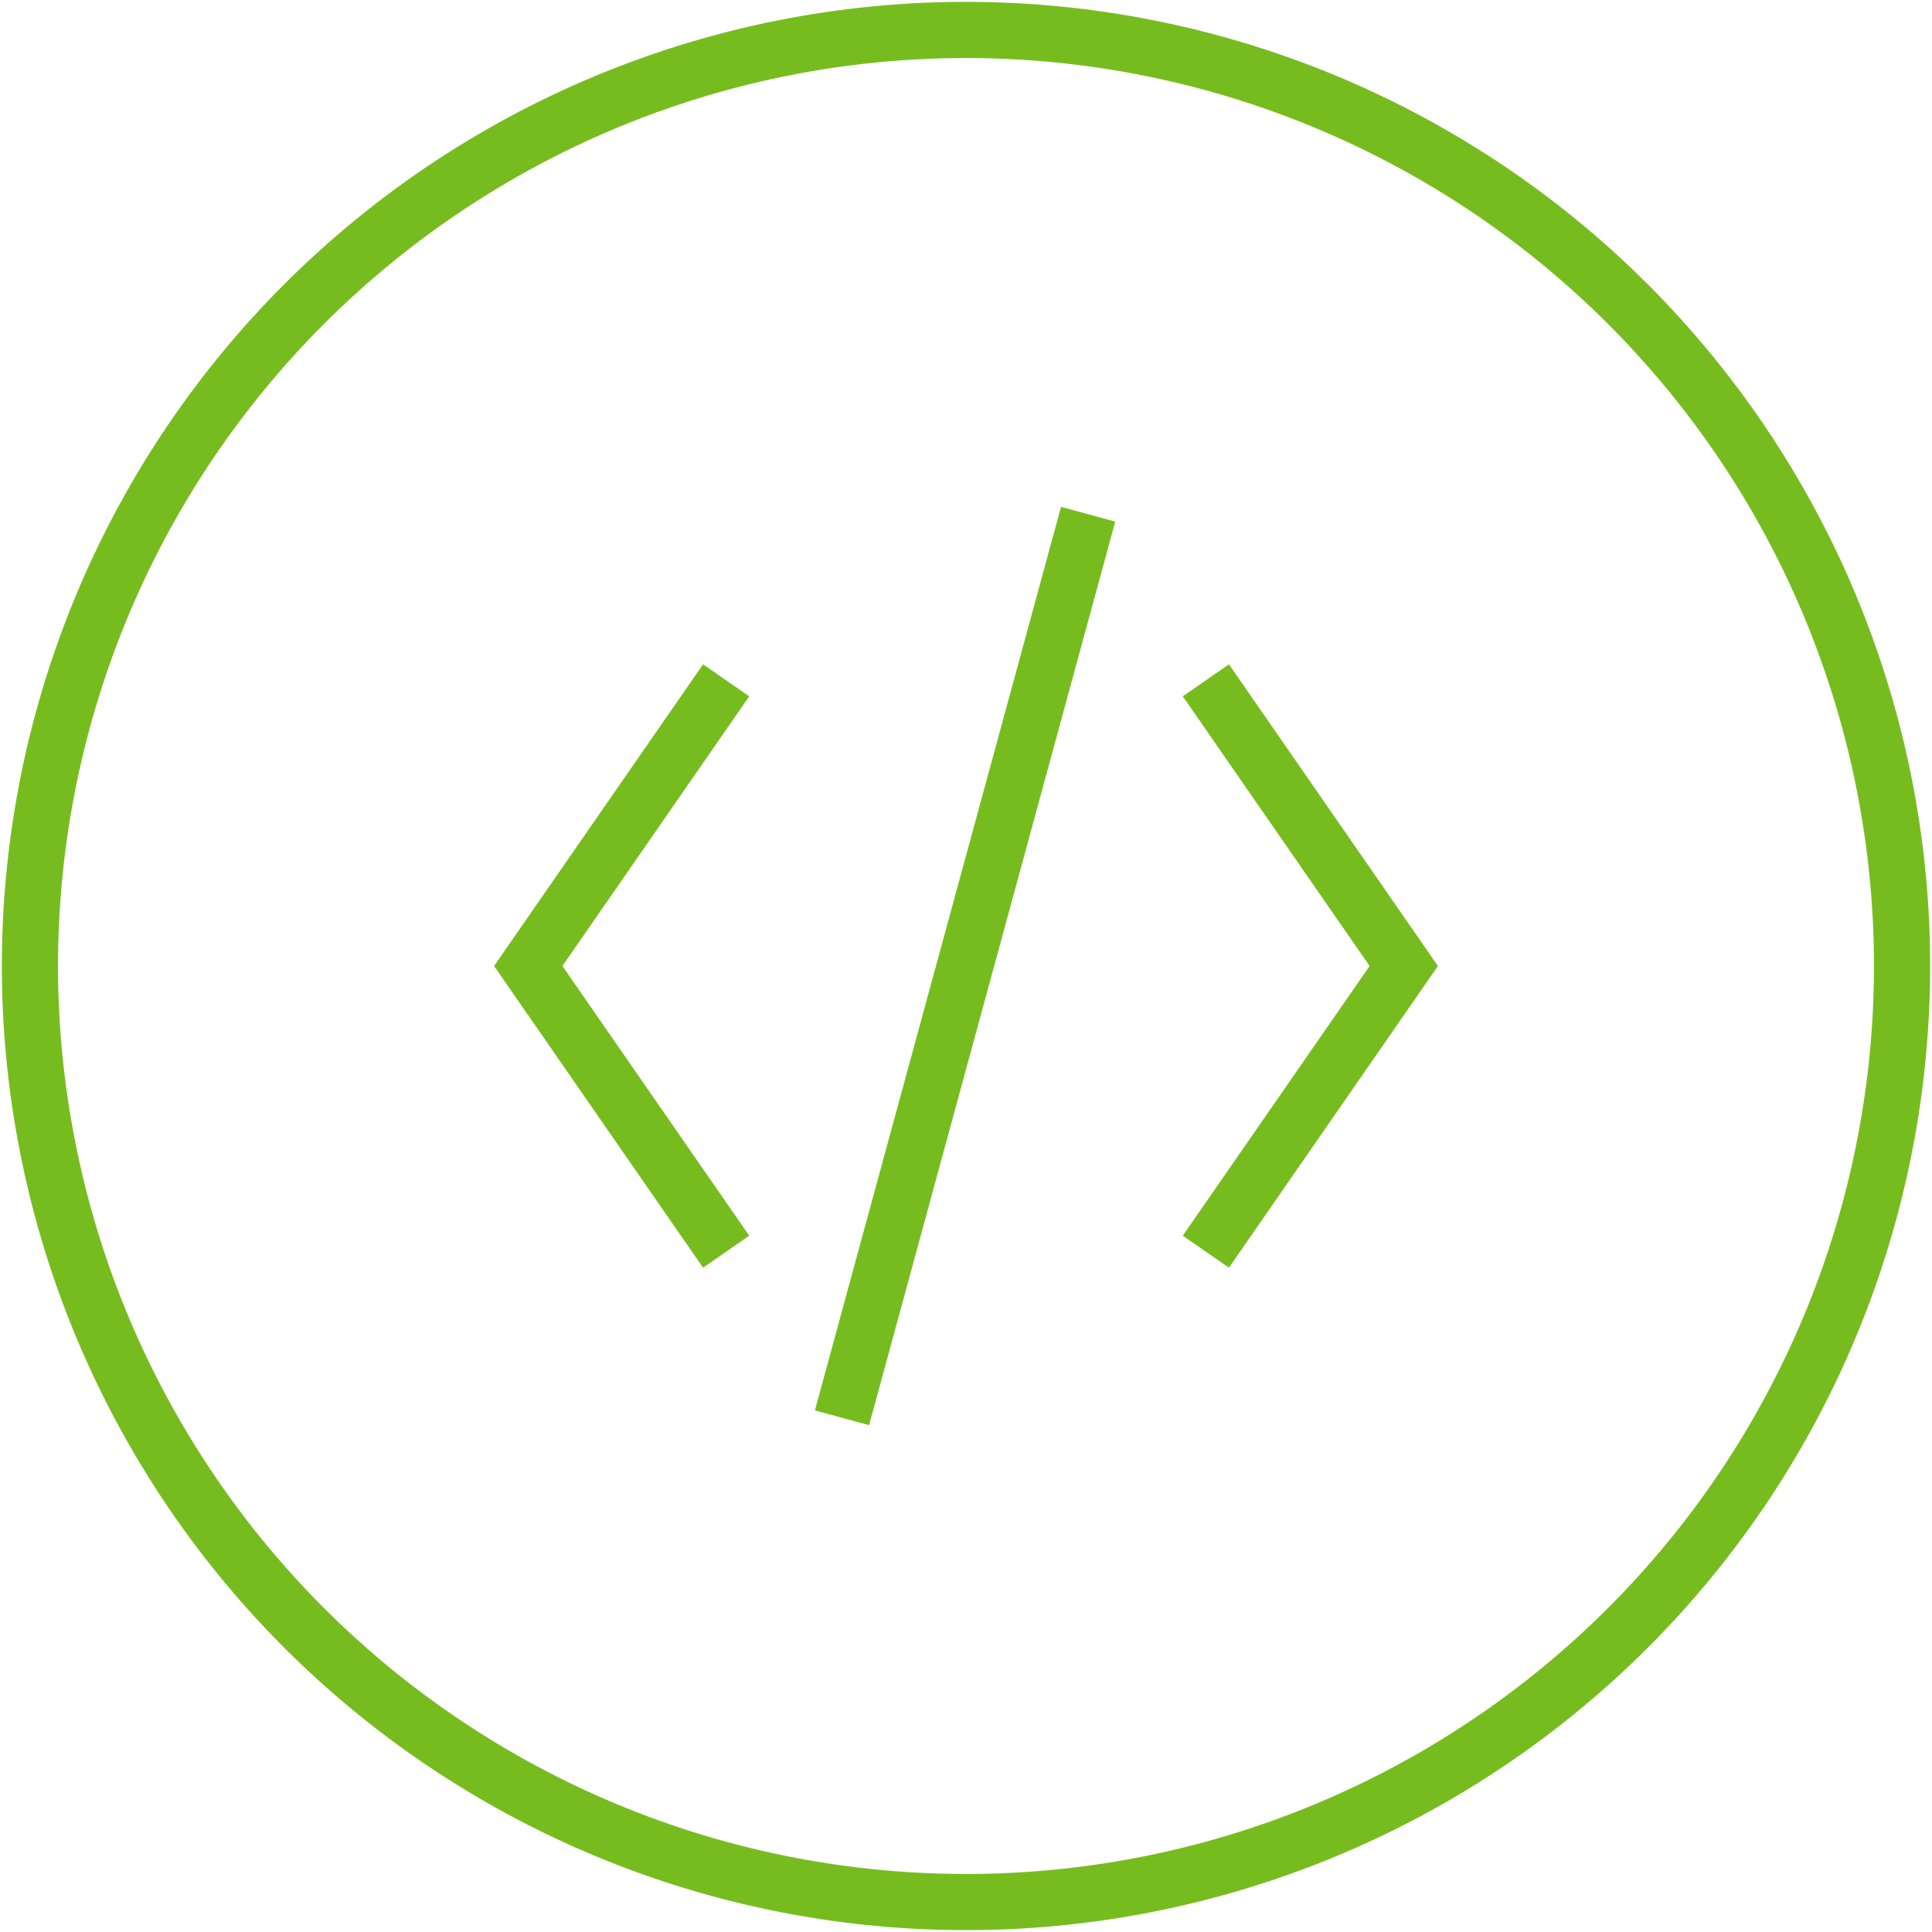 <svg id="Ebene_1" data-name="Ebene 1" xmlns="http://www.w3.org/2000/svg" width="258" height="258" viewBox="0 0 258 258">
  <defs>
    <style>
      .cls-1 {
        fill: none;
        stroke: #77bc1f;
        stroke-miterlimit: 10;
        stroke-width: 7.5px;
      }
    </style>
  </defs>
  <title>020-Softwareentwicklung-Code</title>
  <g>
    <path class="cls-1" d="M254,129A125,125,0,1,1,129,4,125,125,0,0,1,254,129Z"/>
    <polyline class="cls-1" points="96.97 167.15 70.54 129 96.97 90.85"/>
    <line class="cls-1" x1="112.44" y1="189.33" x2="145.31" y2="68.67"/>
    <polyline class="cls-1" points="161.03 167.15 187.46 129 161.03 90.85"/>
  </g>
</svg>
